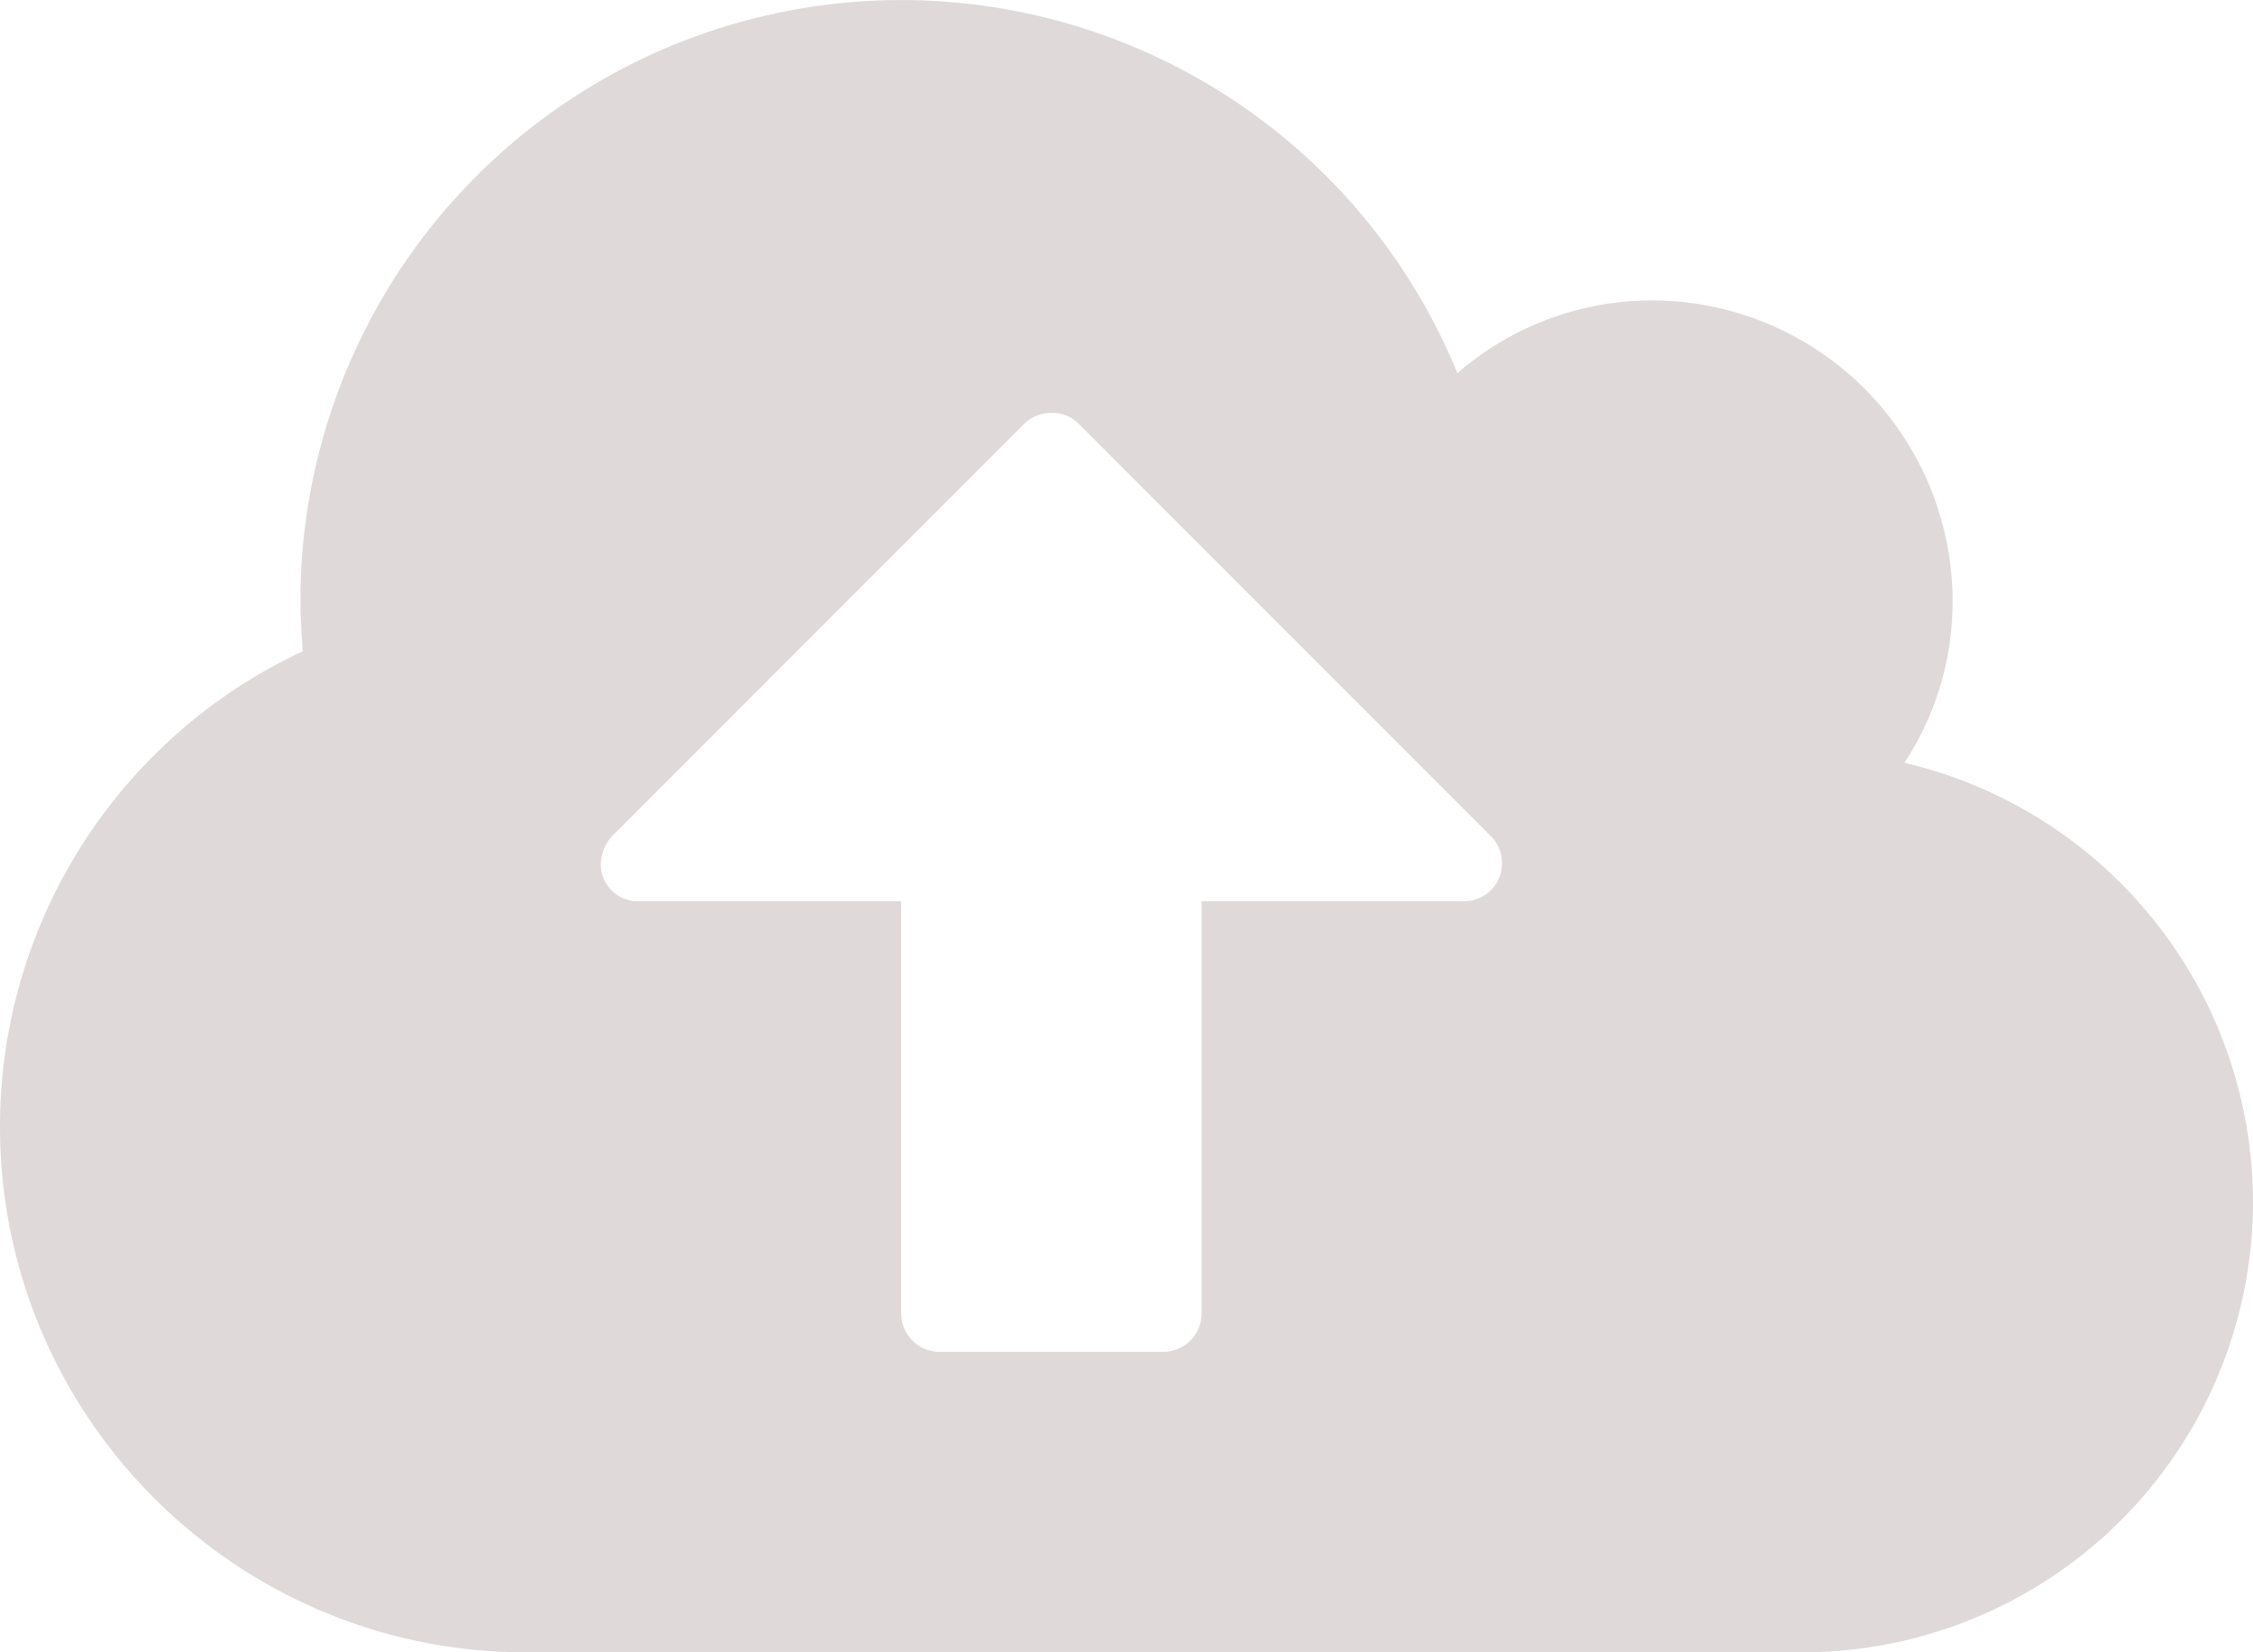 <svg xmlns="http://www.w3.org/2000/svg" viewBox="0 0 569.26 417.46"><defs><style>.cls-1{fill:#e0d9d9;}</style></defs><title>Cloud</title><g id="Слой_2" data-name="Слой 2"><g id="Слой_1-2" data-name="Слой 1"><path class="cls-1" d="M379.51,218.22A9.55,9.55,0,0,1,370,227.7H303.61V332.07a9.76,9.76,0,0,1-9.49,9.49H237.19a9.76,9.76,0,0,1-9.49-9.49V227.7H161.29a9.36,9.36,0,0,1-9.49-9.48,11,11,0,0,1,3-7.12L258.84,107a9.86,9.86,0,0,1,6.81-2.67,9.37,9.37,0,0,1,6.82,2.67L376.84,211.4A9.88,9.88,0,0,1,379.51,218.22Zm189.75,85.39A114.09,114.09,0,0,0,481.2,192.72a74.28,74.28,0,0,0,12.16-40.92,76.05,76.05,0,0,0-75.9-75.9,75,75,0,0,0-49.22,18.38A151.84,151.84,0,0,0,75.9,151.8c0,4.15.3,8.3.59,12.75A132.47,132.47,0,0,0,0,284.63c0,73.23,59.59,132.83,132.83,132.83H455.41A113.89,113.89,0,0,0,569.26,303.61Z"/></g></g></svg>